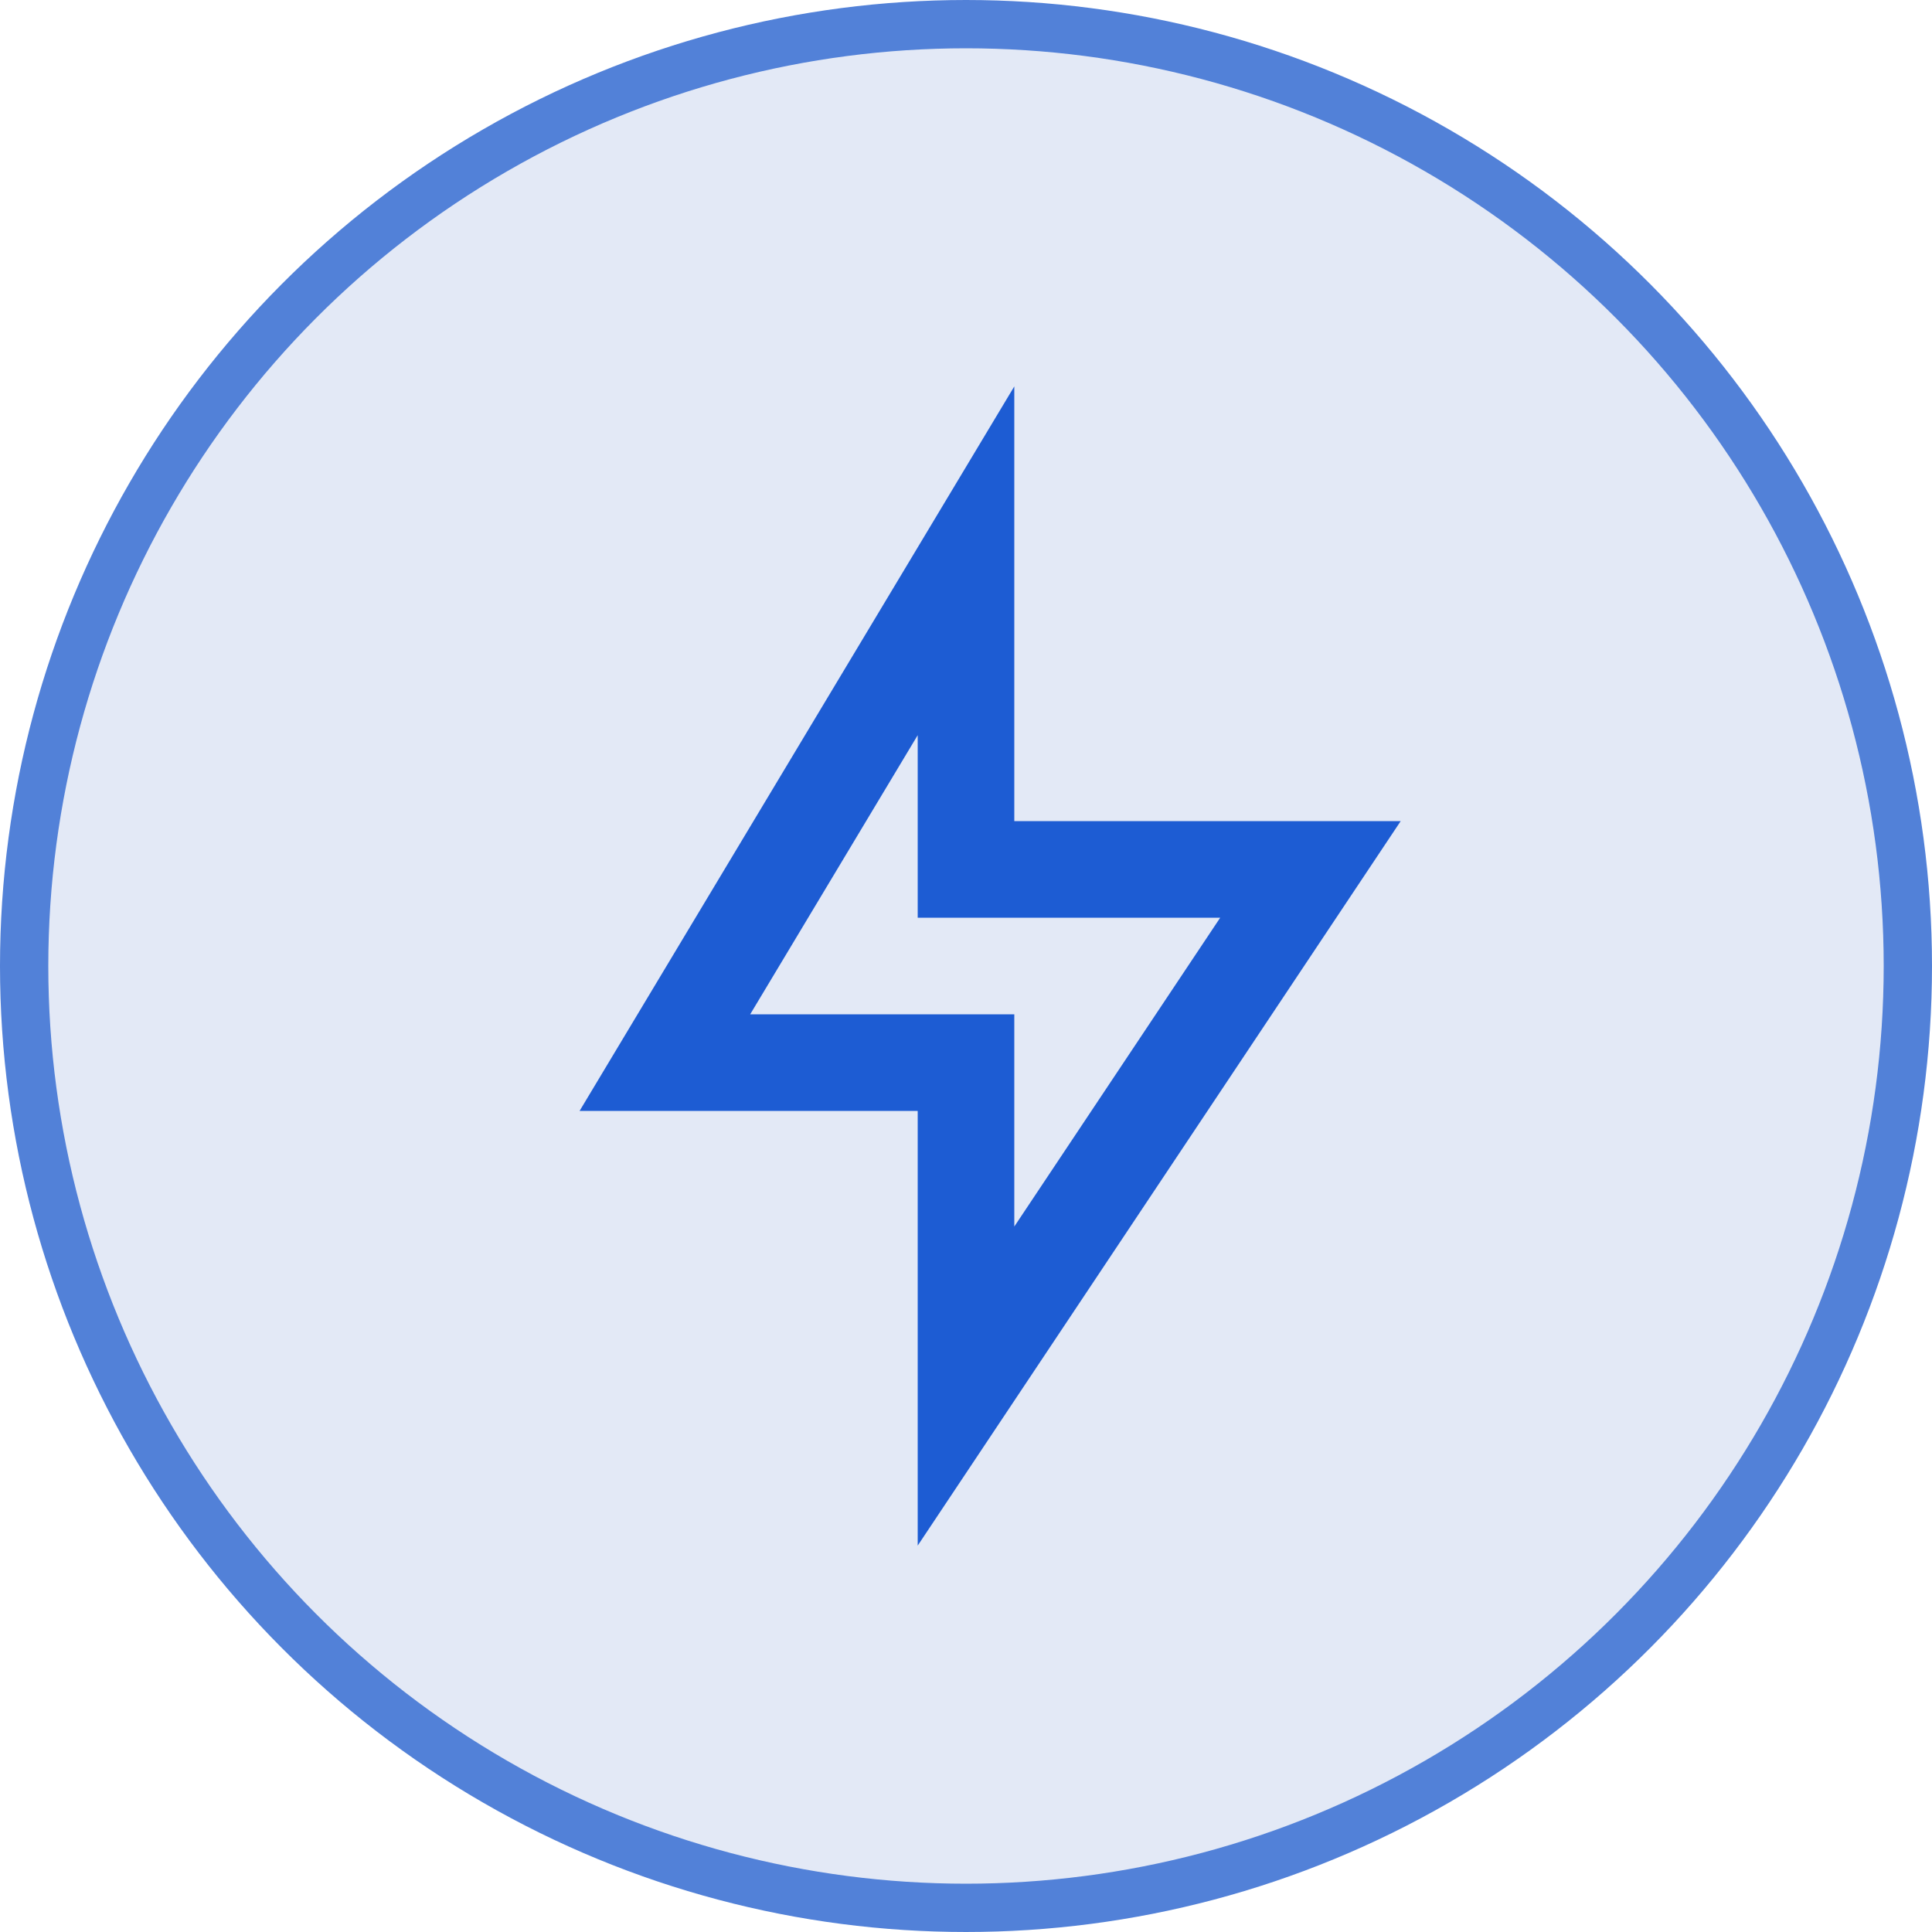 <svg width="40" height="40" viewBox="0 0 40 40" fill="none" xmlns="http://www.w3.org/2000/svg">
<circle cx="20" cy="20" r="19.5" fill="#E3E9F6" stroke="#5281D8"/>
<path d="M21 17H29L19 32V23H12L21 8V17ZM19 19V15.221L15.532 21H21V25.394L25.263 19H19Z" fill="#1D5CD3"/>
</svg>
